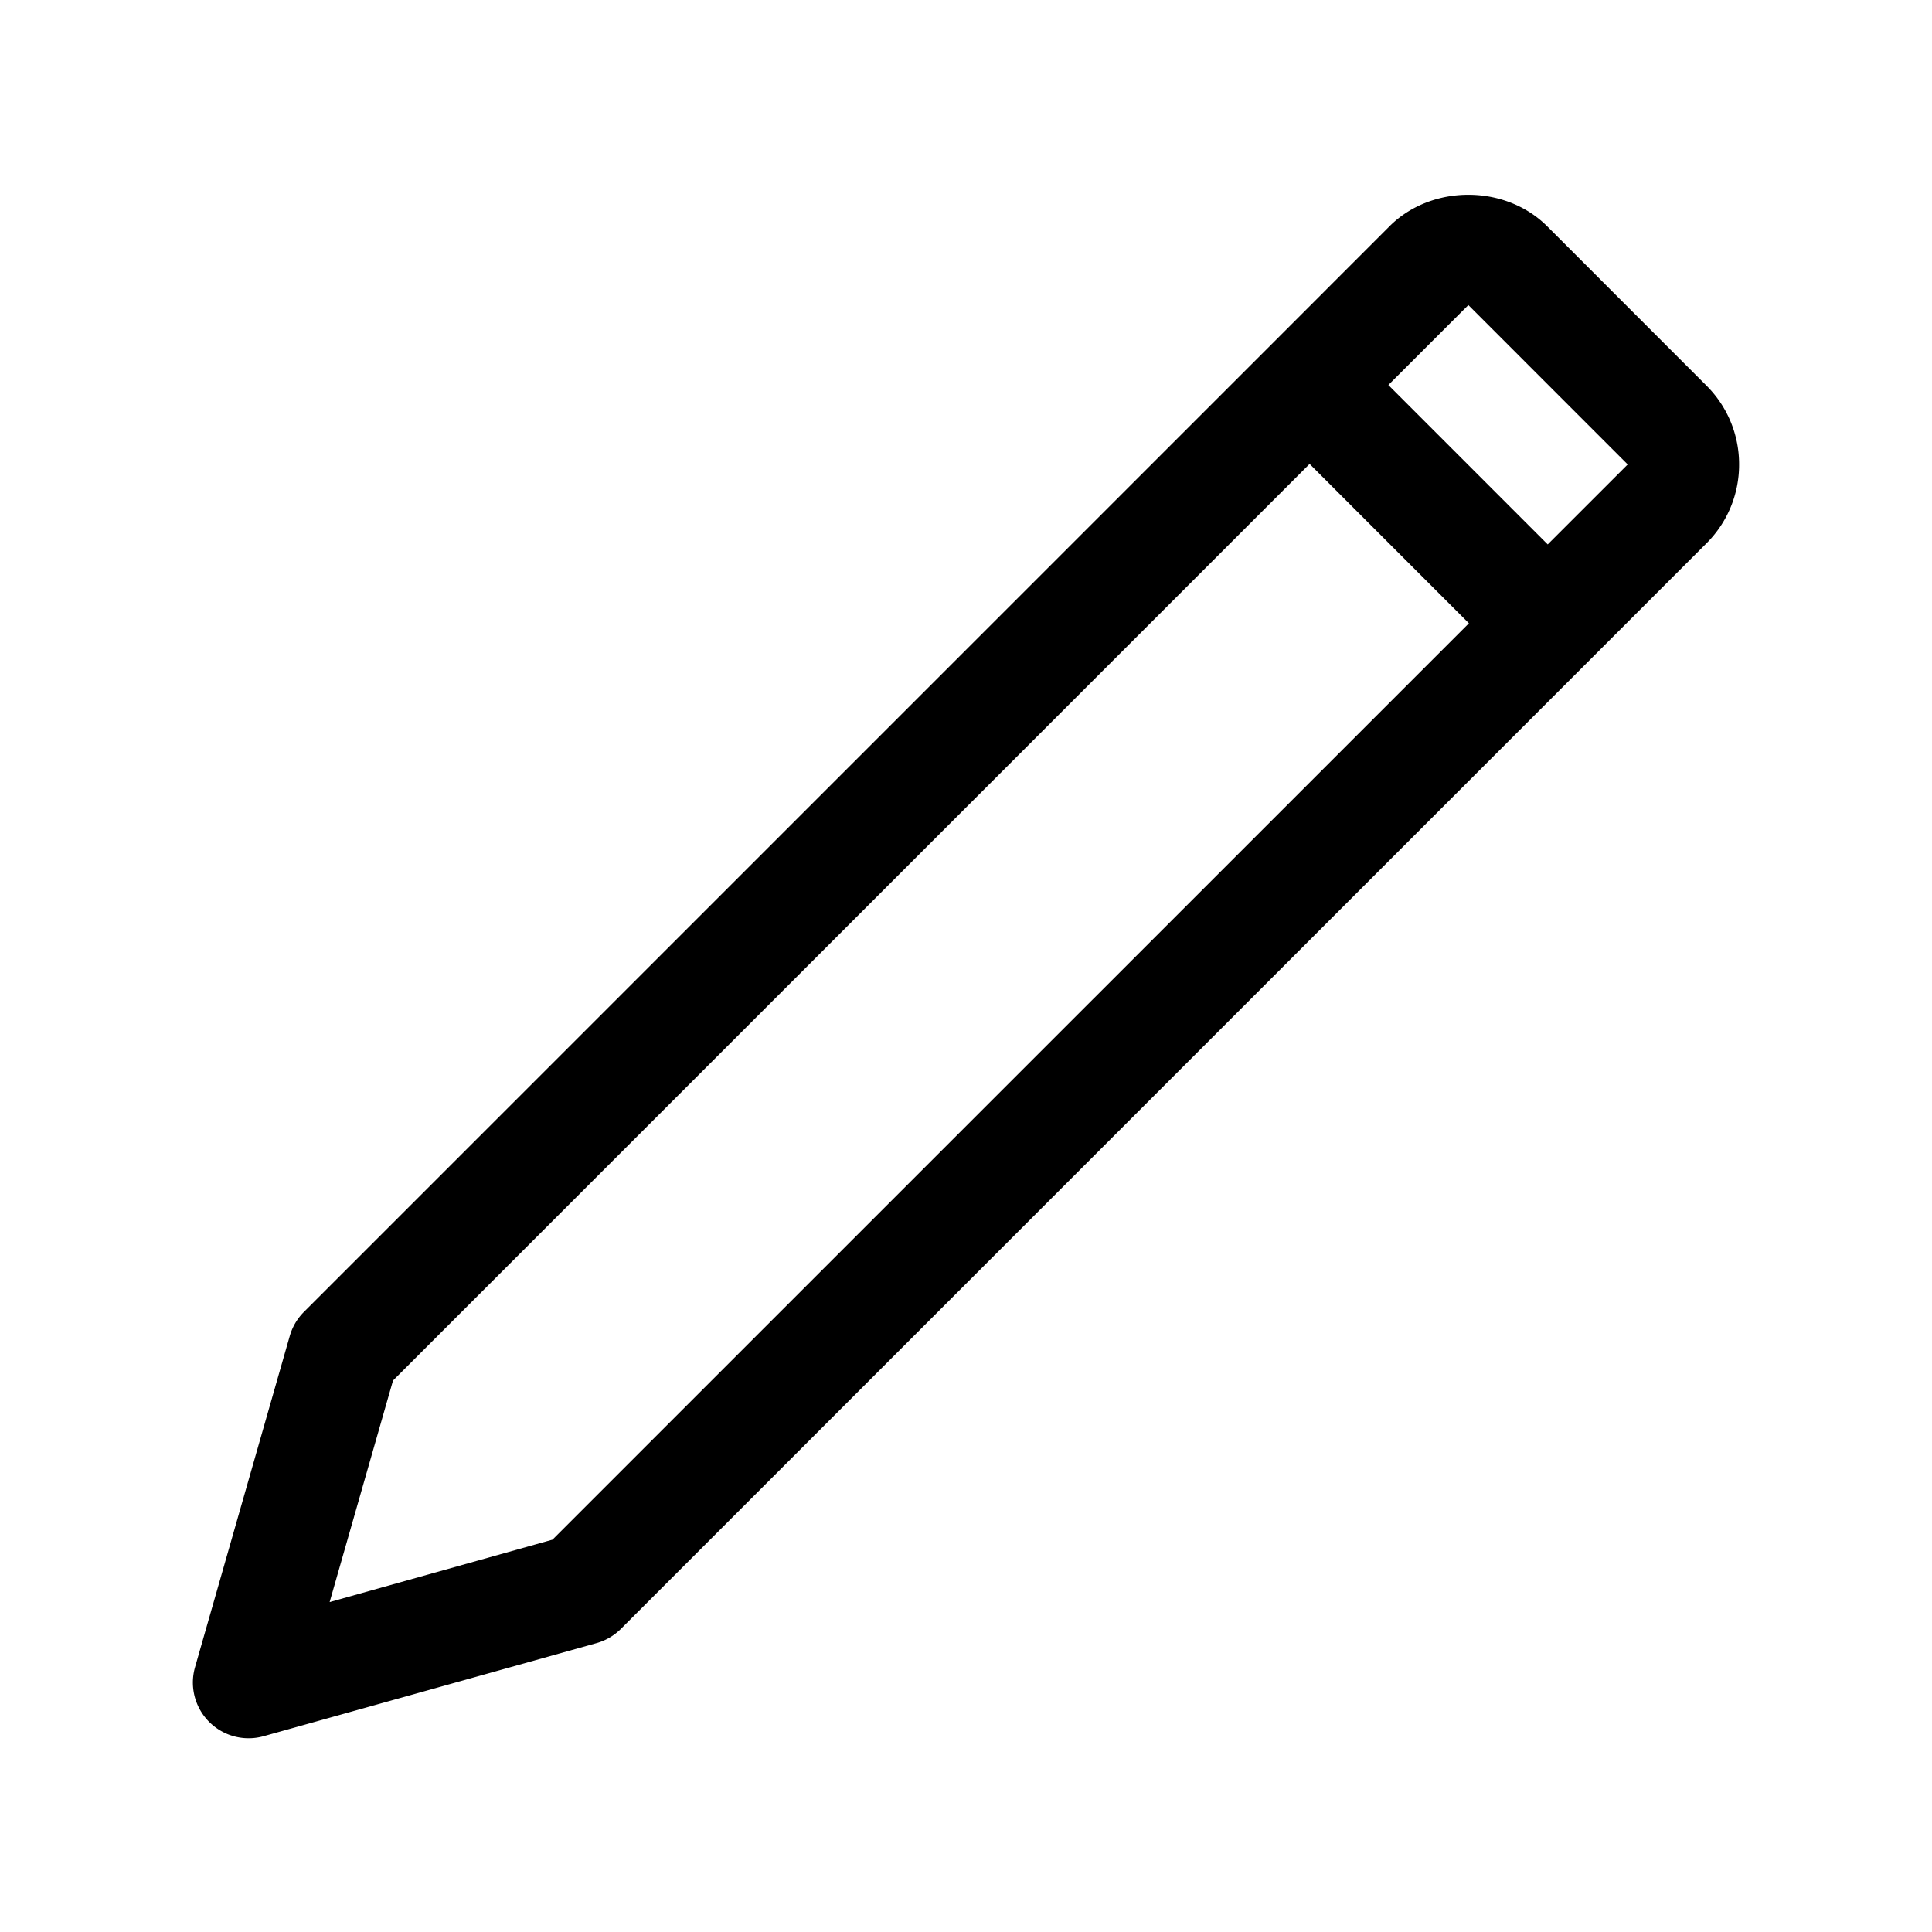 <svg xmlns="http://www.w3.org/2000/svg" width="52" height="52" viewBox="0 0 52 52"><path d="M45.93 10.38l-4.288-4.29c-1.131-1.13-3.112-1.13-4.243 0l-3.212 3.214L8.181 35.31a1.5 1.5 0 0 0-.382.648l-2.55 8.916a1.5 1.5 0 0 0 1.846 1.856l8.96-2.505c.249-.07.474-.202.657-.384L45.93 14.623a2.98 2.98 0 0 0 .878-2.122 2.98 2.98 0 0 0-.878-2.121zM14.87 41.44L8.872 43.12l1.706-5.963 24.67-24.67 4.288 4.289L14.87 41.44zm26.787-26.787l-4.289-4.29 2.153-2.152 4.289 4.29-2.153 2.152z"/></svg>